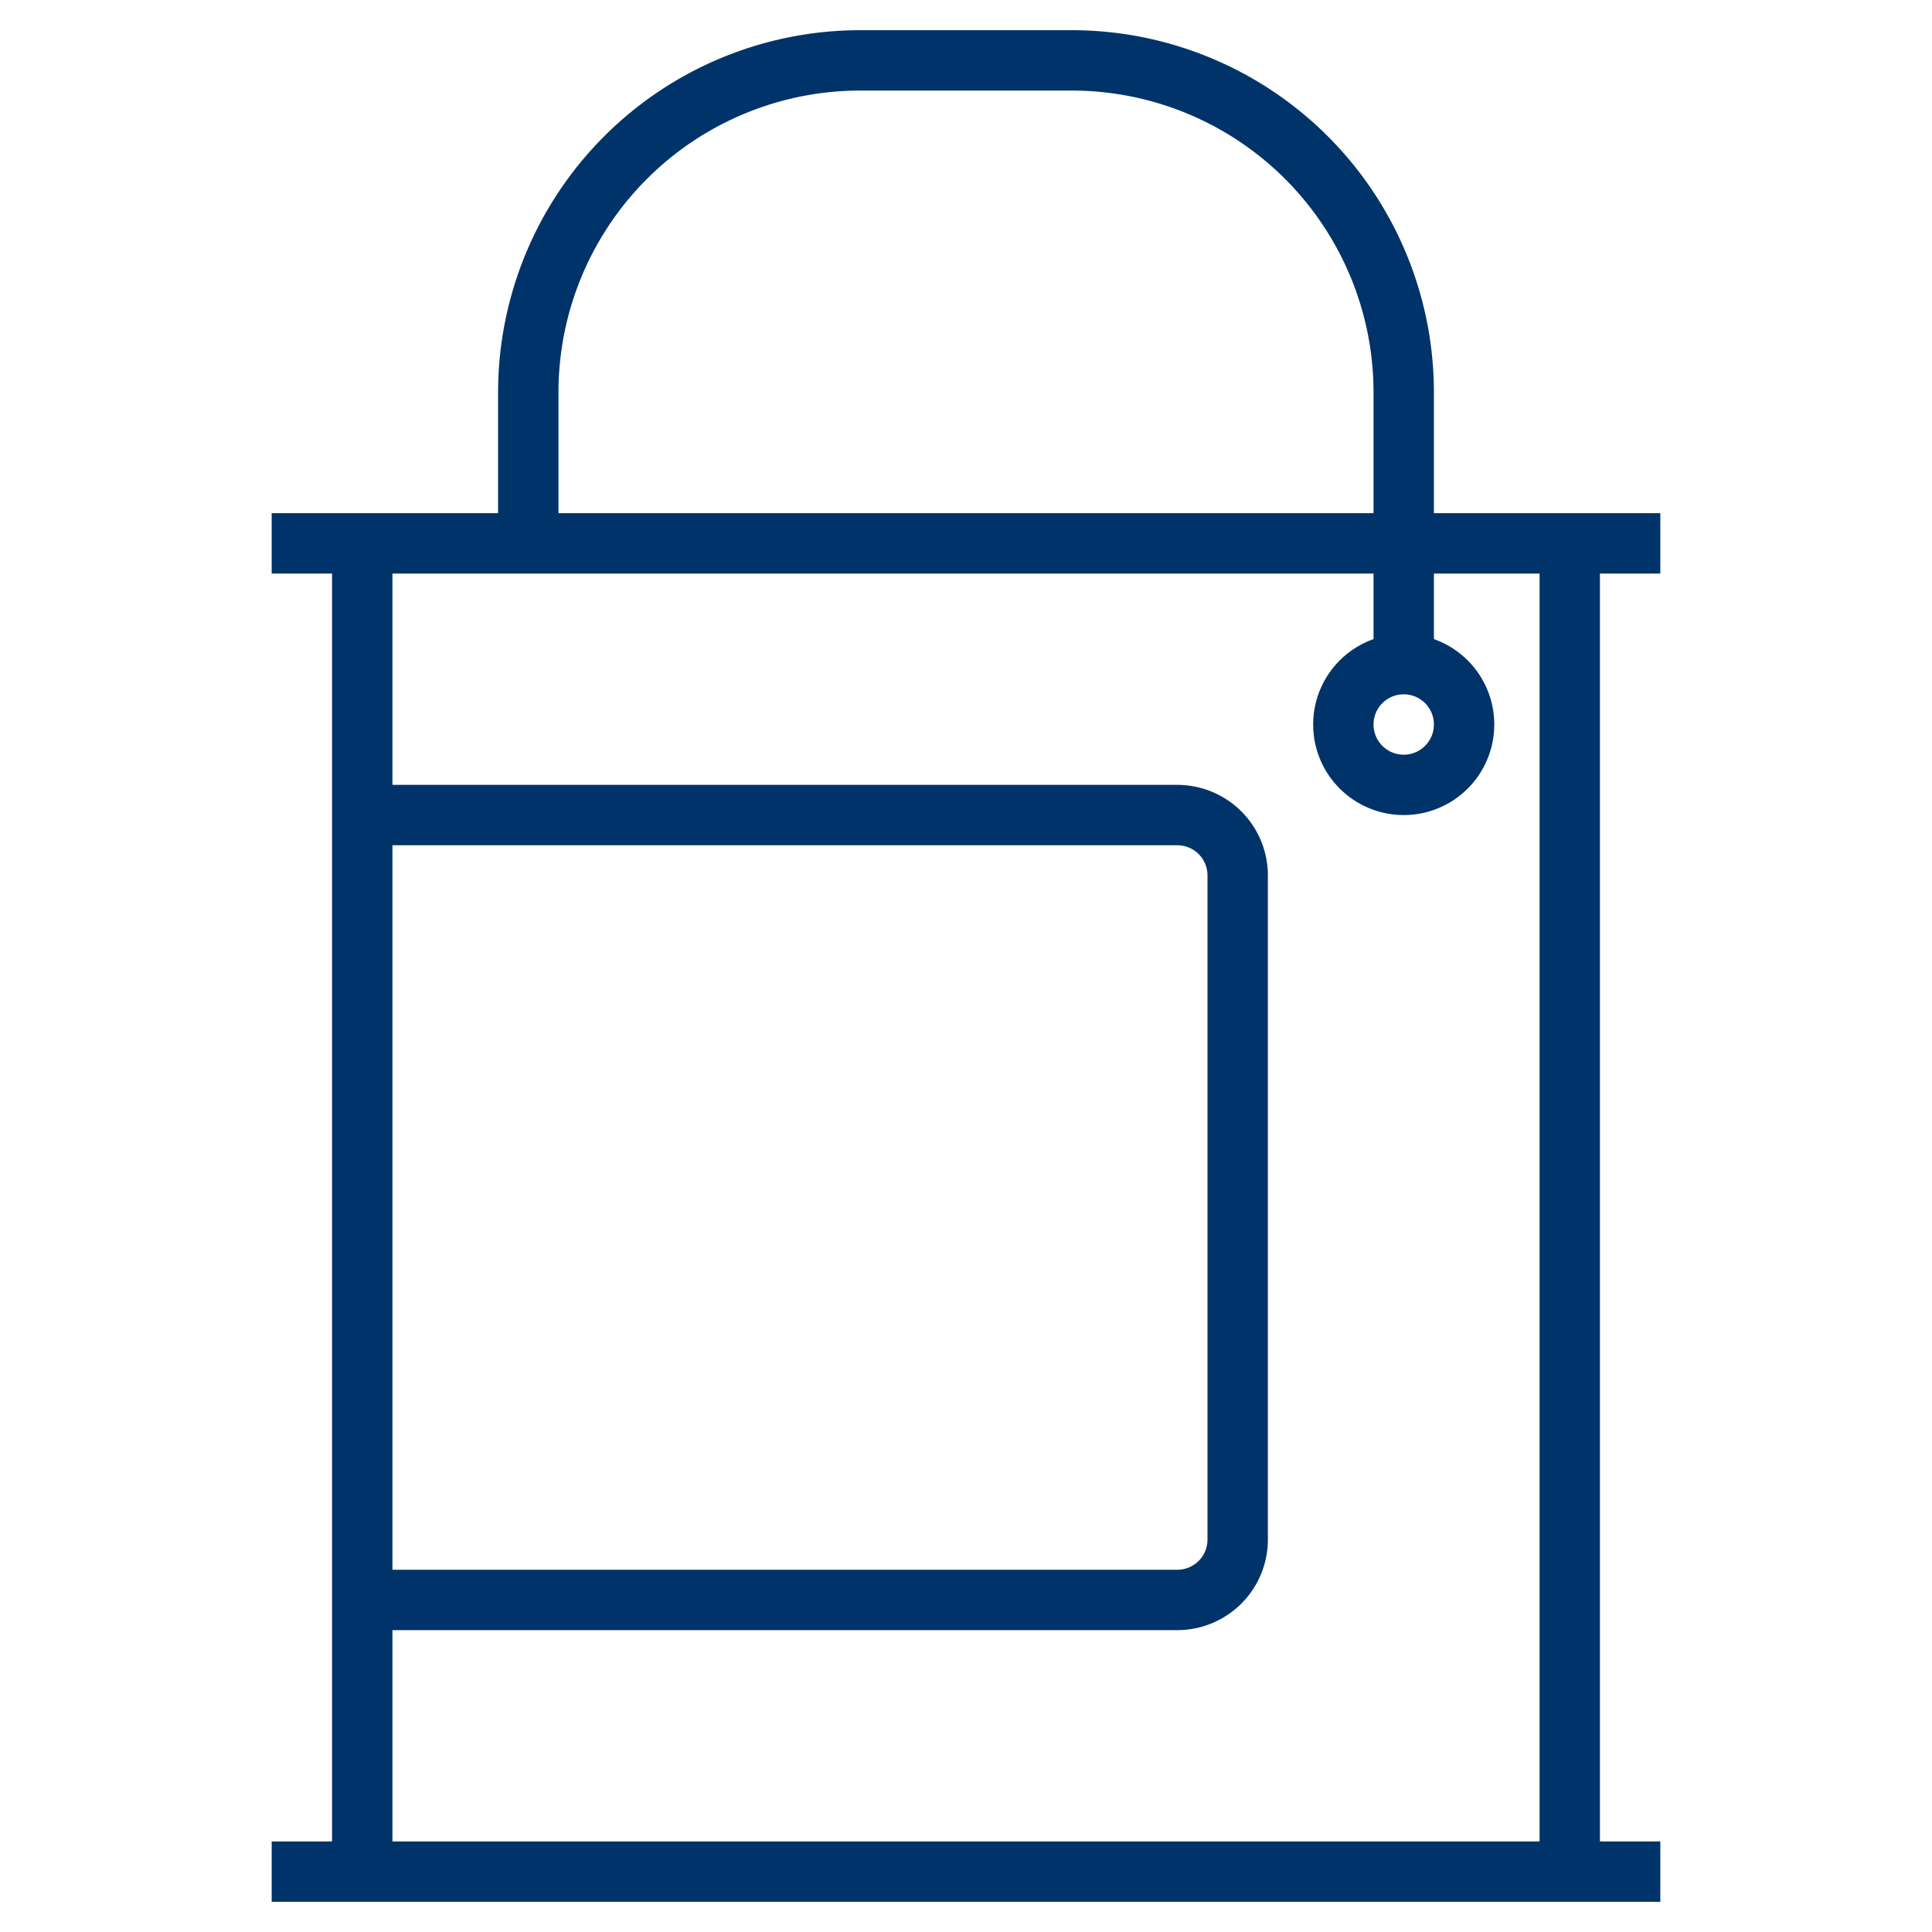 <?xml version="1.0" encoding="UTF-8"?>
<svg xmlns="http://www.w3.org/2000/svg" aria-describedby="desc" aria-labelledby="title" viewBox="0 0 64 64"><path fill="none" stroke="#003369" stroke-miterlimit="10" stroke-width="2" d="M12 62V18m40 0v44M9 18h46M9 62h46" data-name="layer1" style="stroke: #003369;"/><path fill="none" stroke="#003369" stroke-miterlimit="10" stroke-width="2" d="M12 27h27a2 2 0 0 1 2 2v22a2 2 0 0 1-2 2H12" data-name="layer2" style="stroke: #003369;"/><path fill="none" stroke="#003369" stroke-miterlimit="10" stroke-width="2" d="M17.5 18v-5a11 11 0 0 1 11-11h7a11 11 0 0 1 11 11v9" data-name="layer1" style="stroke: #003369;"/><circle cx="46.5" cy="24" r="2" fill="none" stroke="#003369" stroke-miterlimit="10" stroke-width="2" data-name="layer1" style="stroke: #003369;"/></svg>
